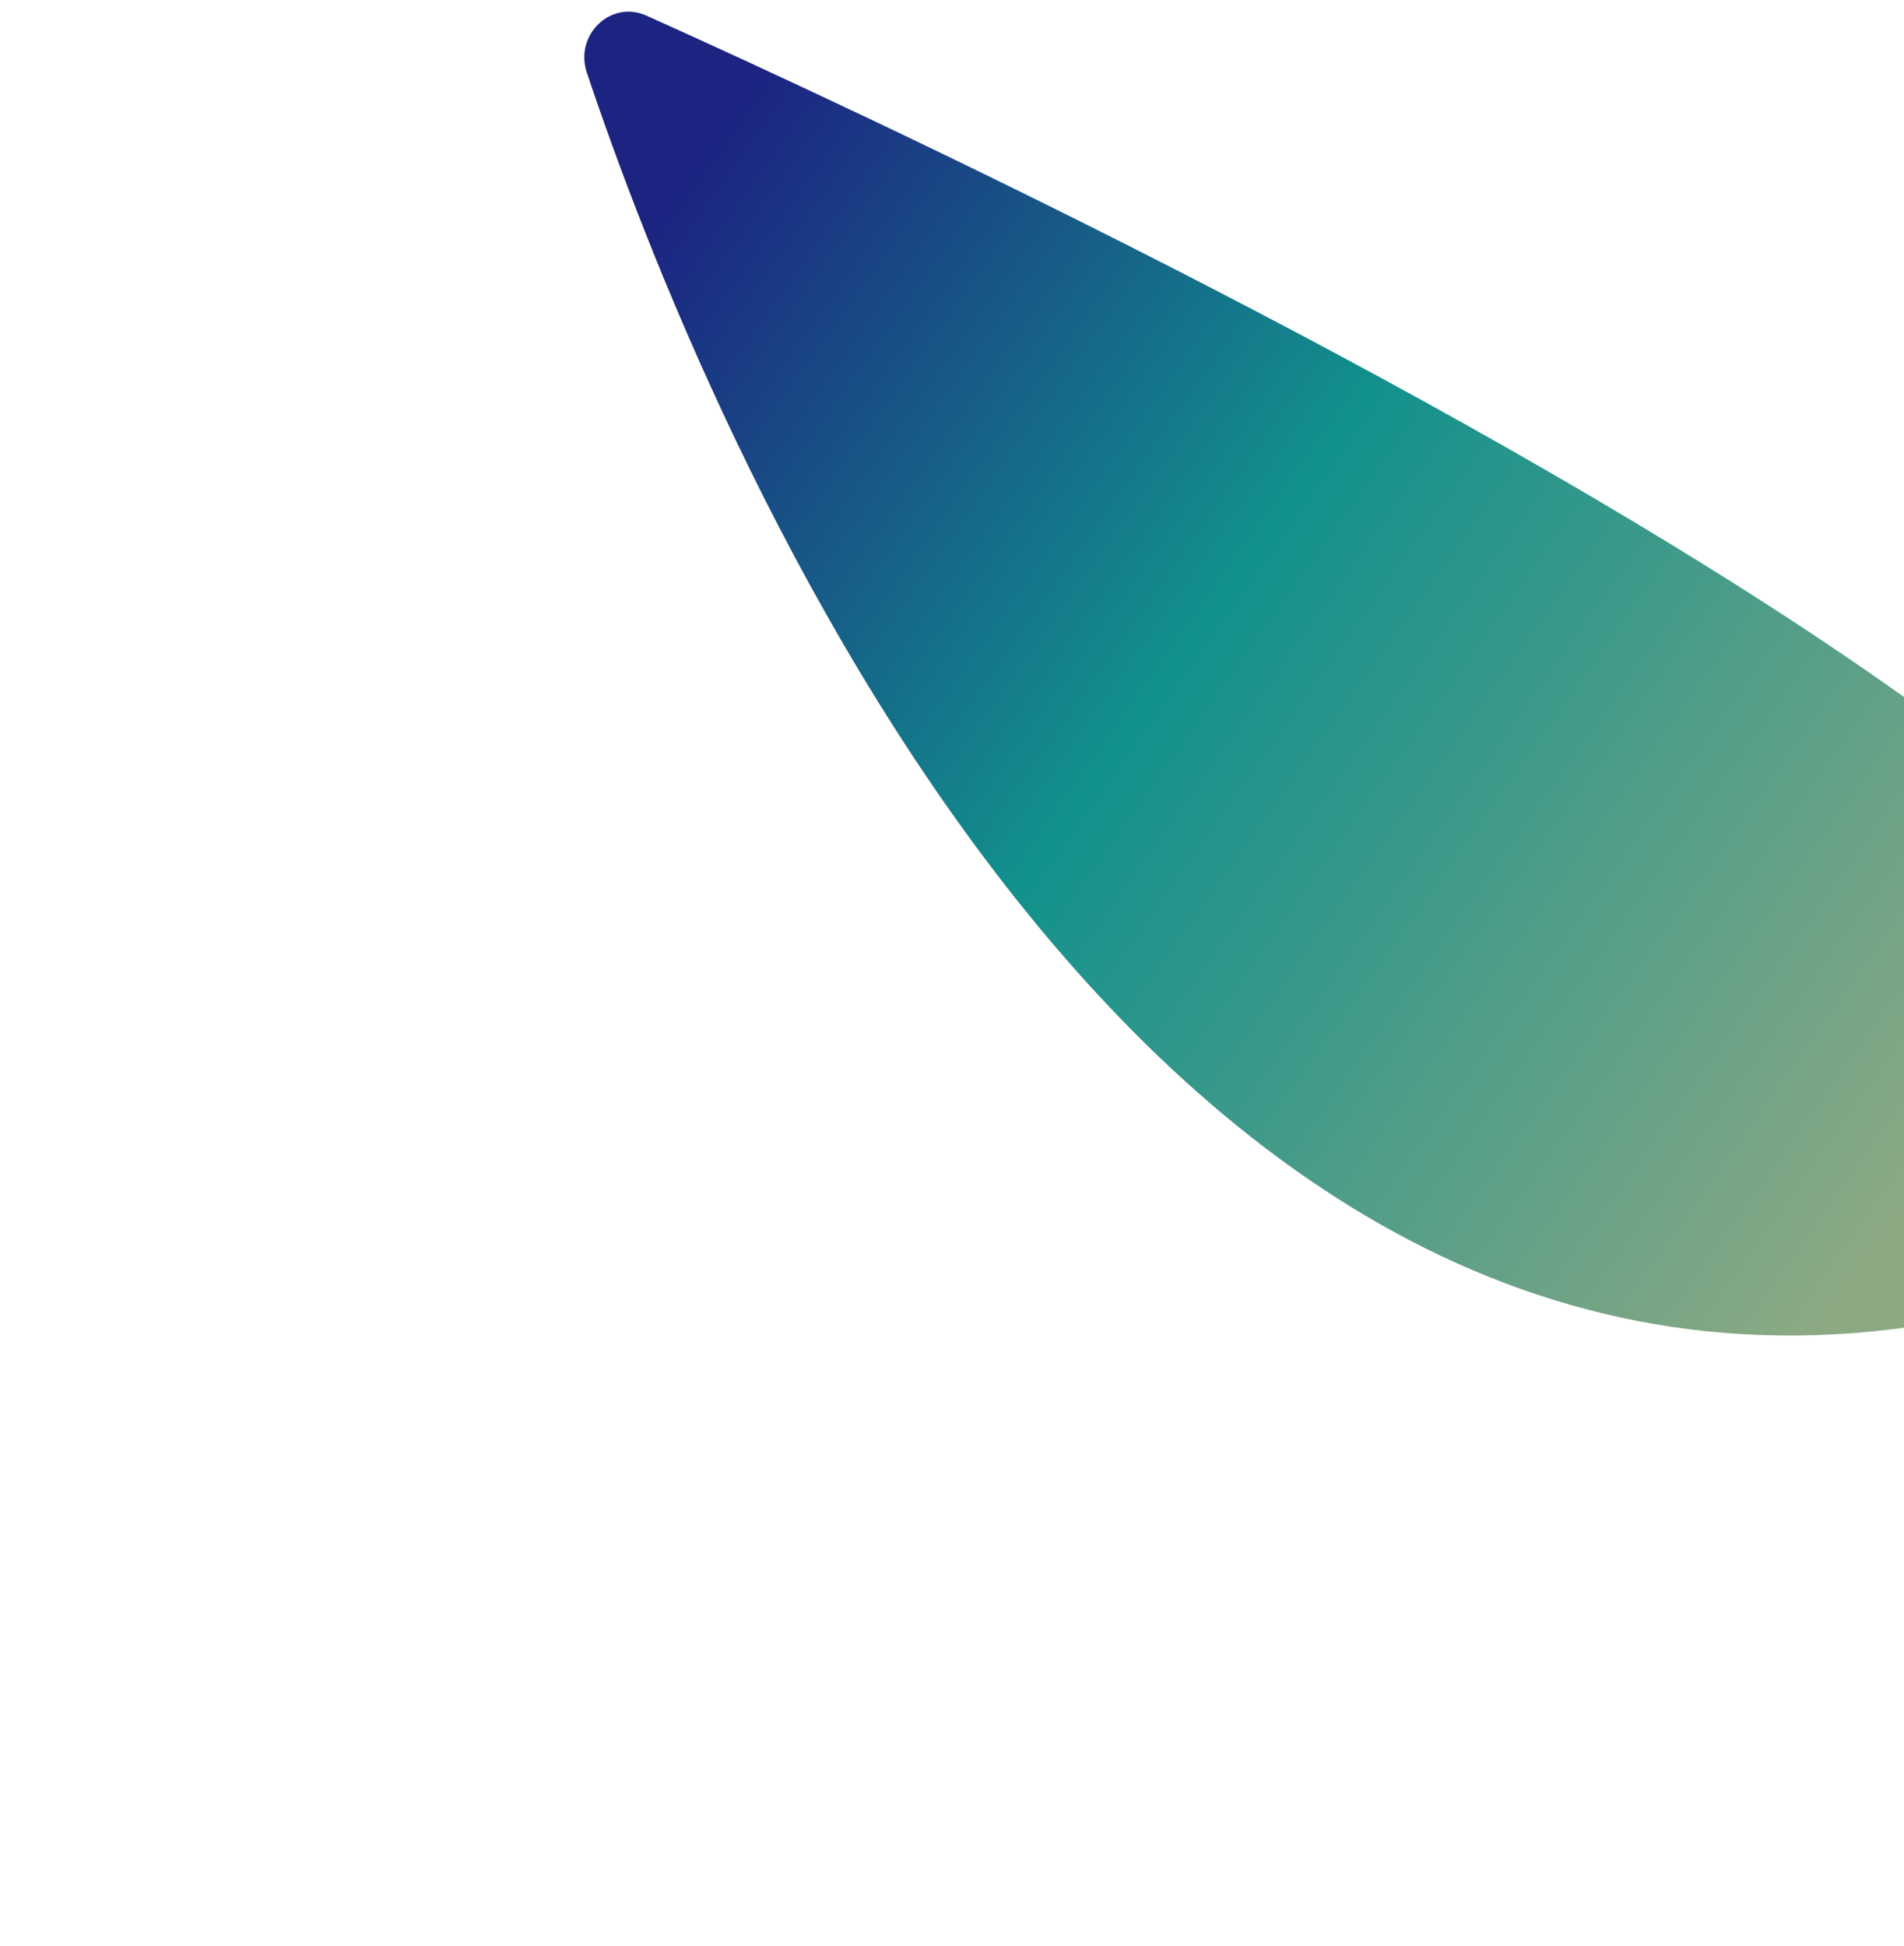 <svg xmlns="http://www.w3.org/2000/svg" xmlns:xlink="http://www.w3.org/1999/xlink" width="733" height="749" viewBox="0 0 733.01 749"><defs><style>.cls-1{fill:url(#linear-gradient);}</style><linearGradient id="linear-gradient" x1="218.61" y1="84.71" x2="862.15" y2="639.28" gradientTransform="translate(-44.31 -12.47) rotate(-5.41)" gradientUnits="userSpaceOnUse"><stop offset="0.09" stop-color="#1c2381"/><stop offset="0.4" stop-color="#12918d"/><stop offset="0.81" stop-color="#8ca984"/><stop offset="0.93" stop-color="#8fab83"/></linearGradient></defs><title>idk anymore</title><g id="dark_th" data-name="dark th"><path class="cls-1" d="M248.84,6c-13.68-6.15-27.79,7.42-22.9,22C270,159.51,441.35,588.86,775.05,502.84,1122.71,413.21,416.42,81.33,248.84,6Z"/></g></svg>